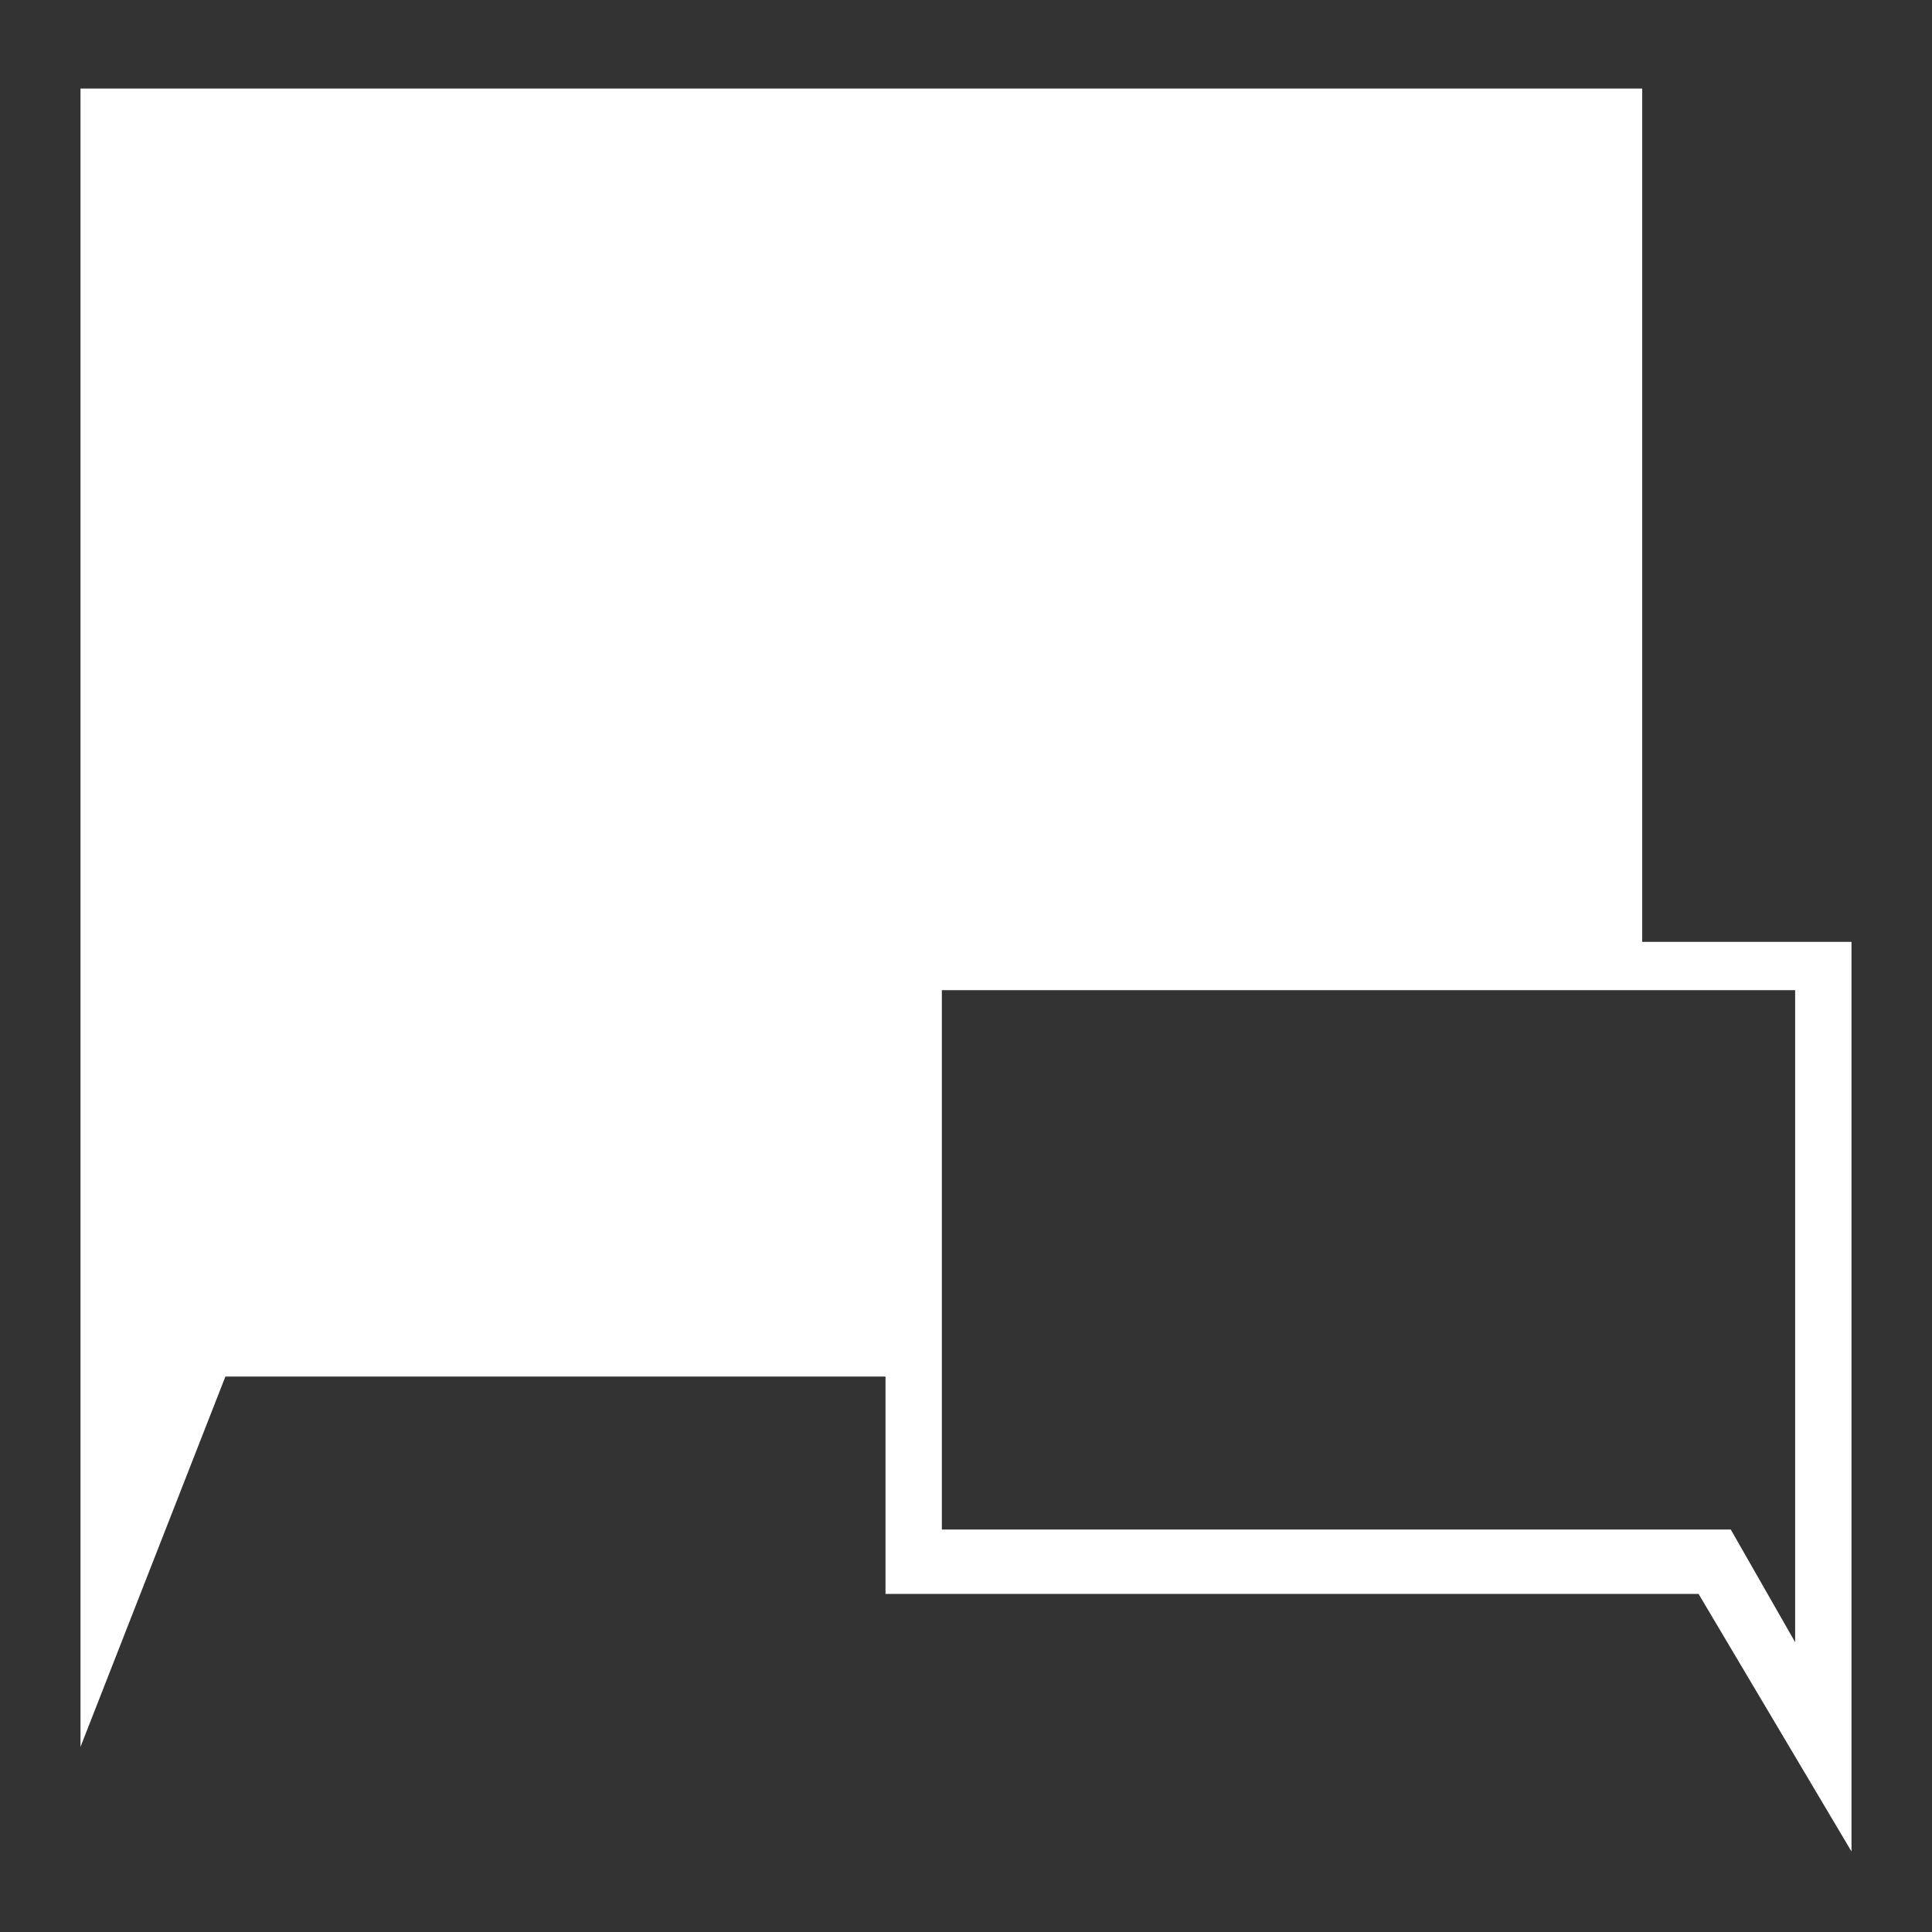 <?xml version="1.0" encoding="UTF-8"?>
<svg id="_圖層_1" xmlns="http://www.w3.org/2000/svg" version="1.1" viewBox="0 0 24 24">
  <rect x="0" y="0" width="24" height="24" fill="#333333" stroke="none"/>
  <!-- Generator: Adobe Illustrator 29.0.1, SVG Export Plug-In . SVG Version: 2.1.0 Build 192)  -->
  <defs>
    <style>
      .st0 {
        fill: #fff;
      }
    </style>
  </defs>
  <path id="Path_44" class="st0" d="M11.7,12.3h10.6v8.1l-.8-1.4h-9.8v-6.6ZM1,1v20.7l1.8-4.6h8.2v2.7h10.1l1.9,3.2v-11.3h-2.6V1.1H1Z"/>
</svg>